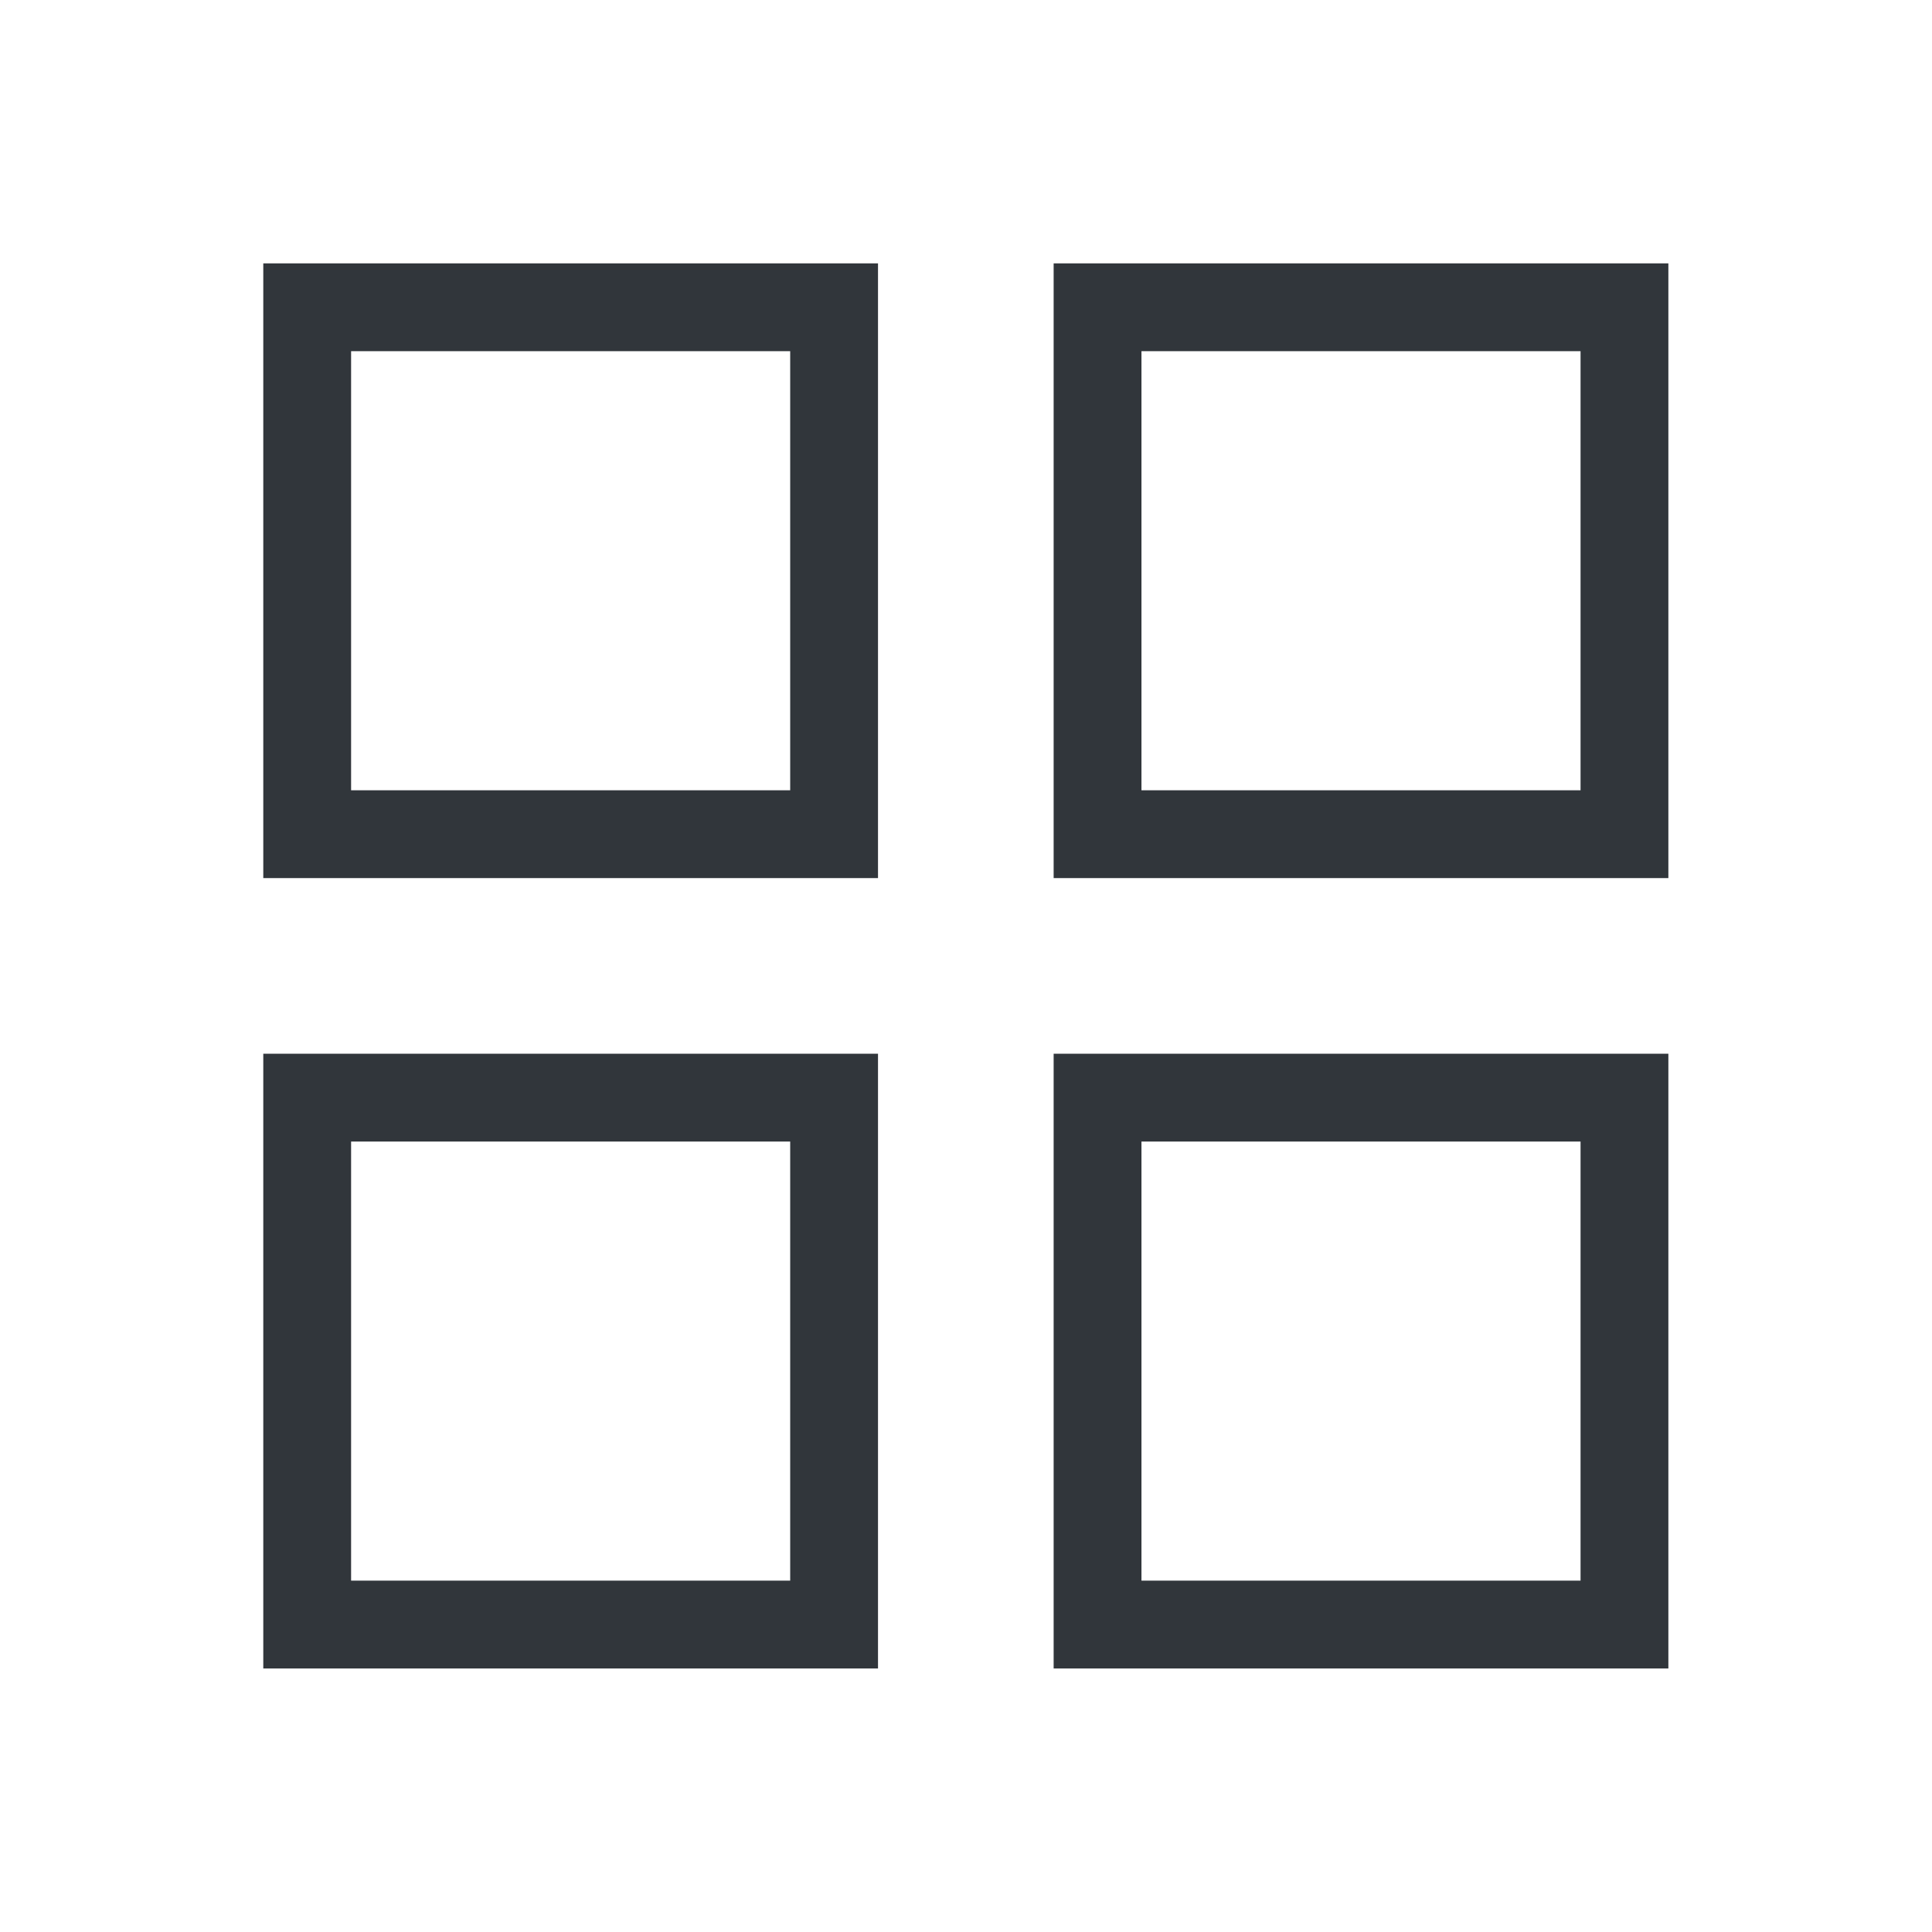 <svg xmlns="http://www.w3.org/2000/svg" width="22" height="22">
<style id="current-color-scheme" type="text/css">
.ColorScheme-Contrast{color:#31363b}
</style>
<g id="22-22-applications-other" transform="translate(-420.716 -526.791)">
<path id="rect3028" d="M0 2h22v22H0z" style="opacity:.01;fill:#000;fill-opacity:.004;stroke:none" transform="translate(420.714 524.79)"/>
<path id="rect4298" d="M423.714 529.79v7h7v-7zm9 0v7h7v-7zm-8 1h5v5h-5zm9 0h5v5h-5zm-10 8v7h7v-7zm9 0v7h7v-7zm-8 1h5v5h-5zm9 0h5v5h-5z" class="ColorScheme-Contrast" style="fill:currentColor;fill-opacity:1;stroke:none"/>
</g>
</svg>
